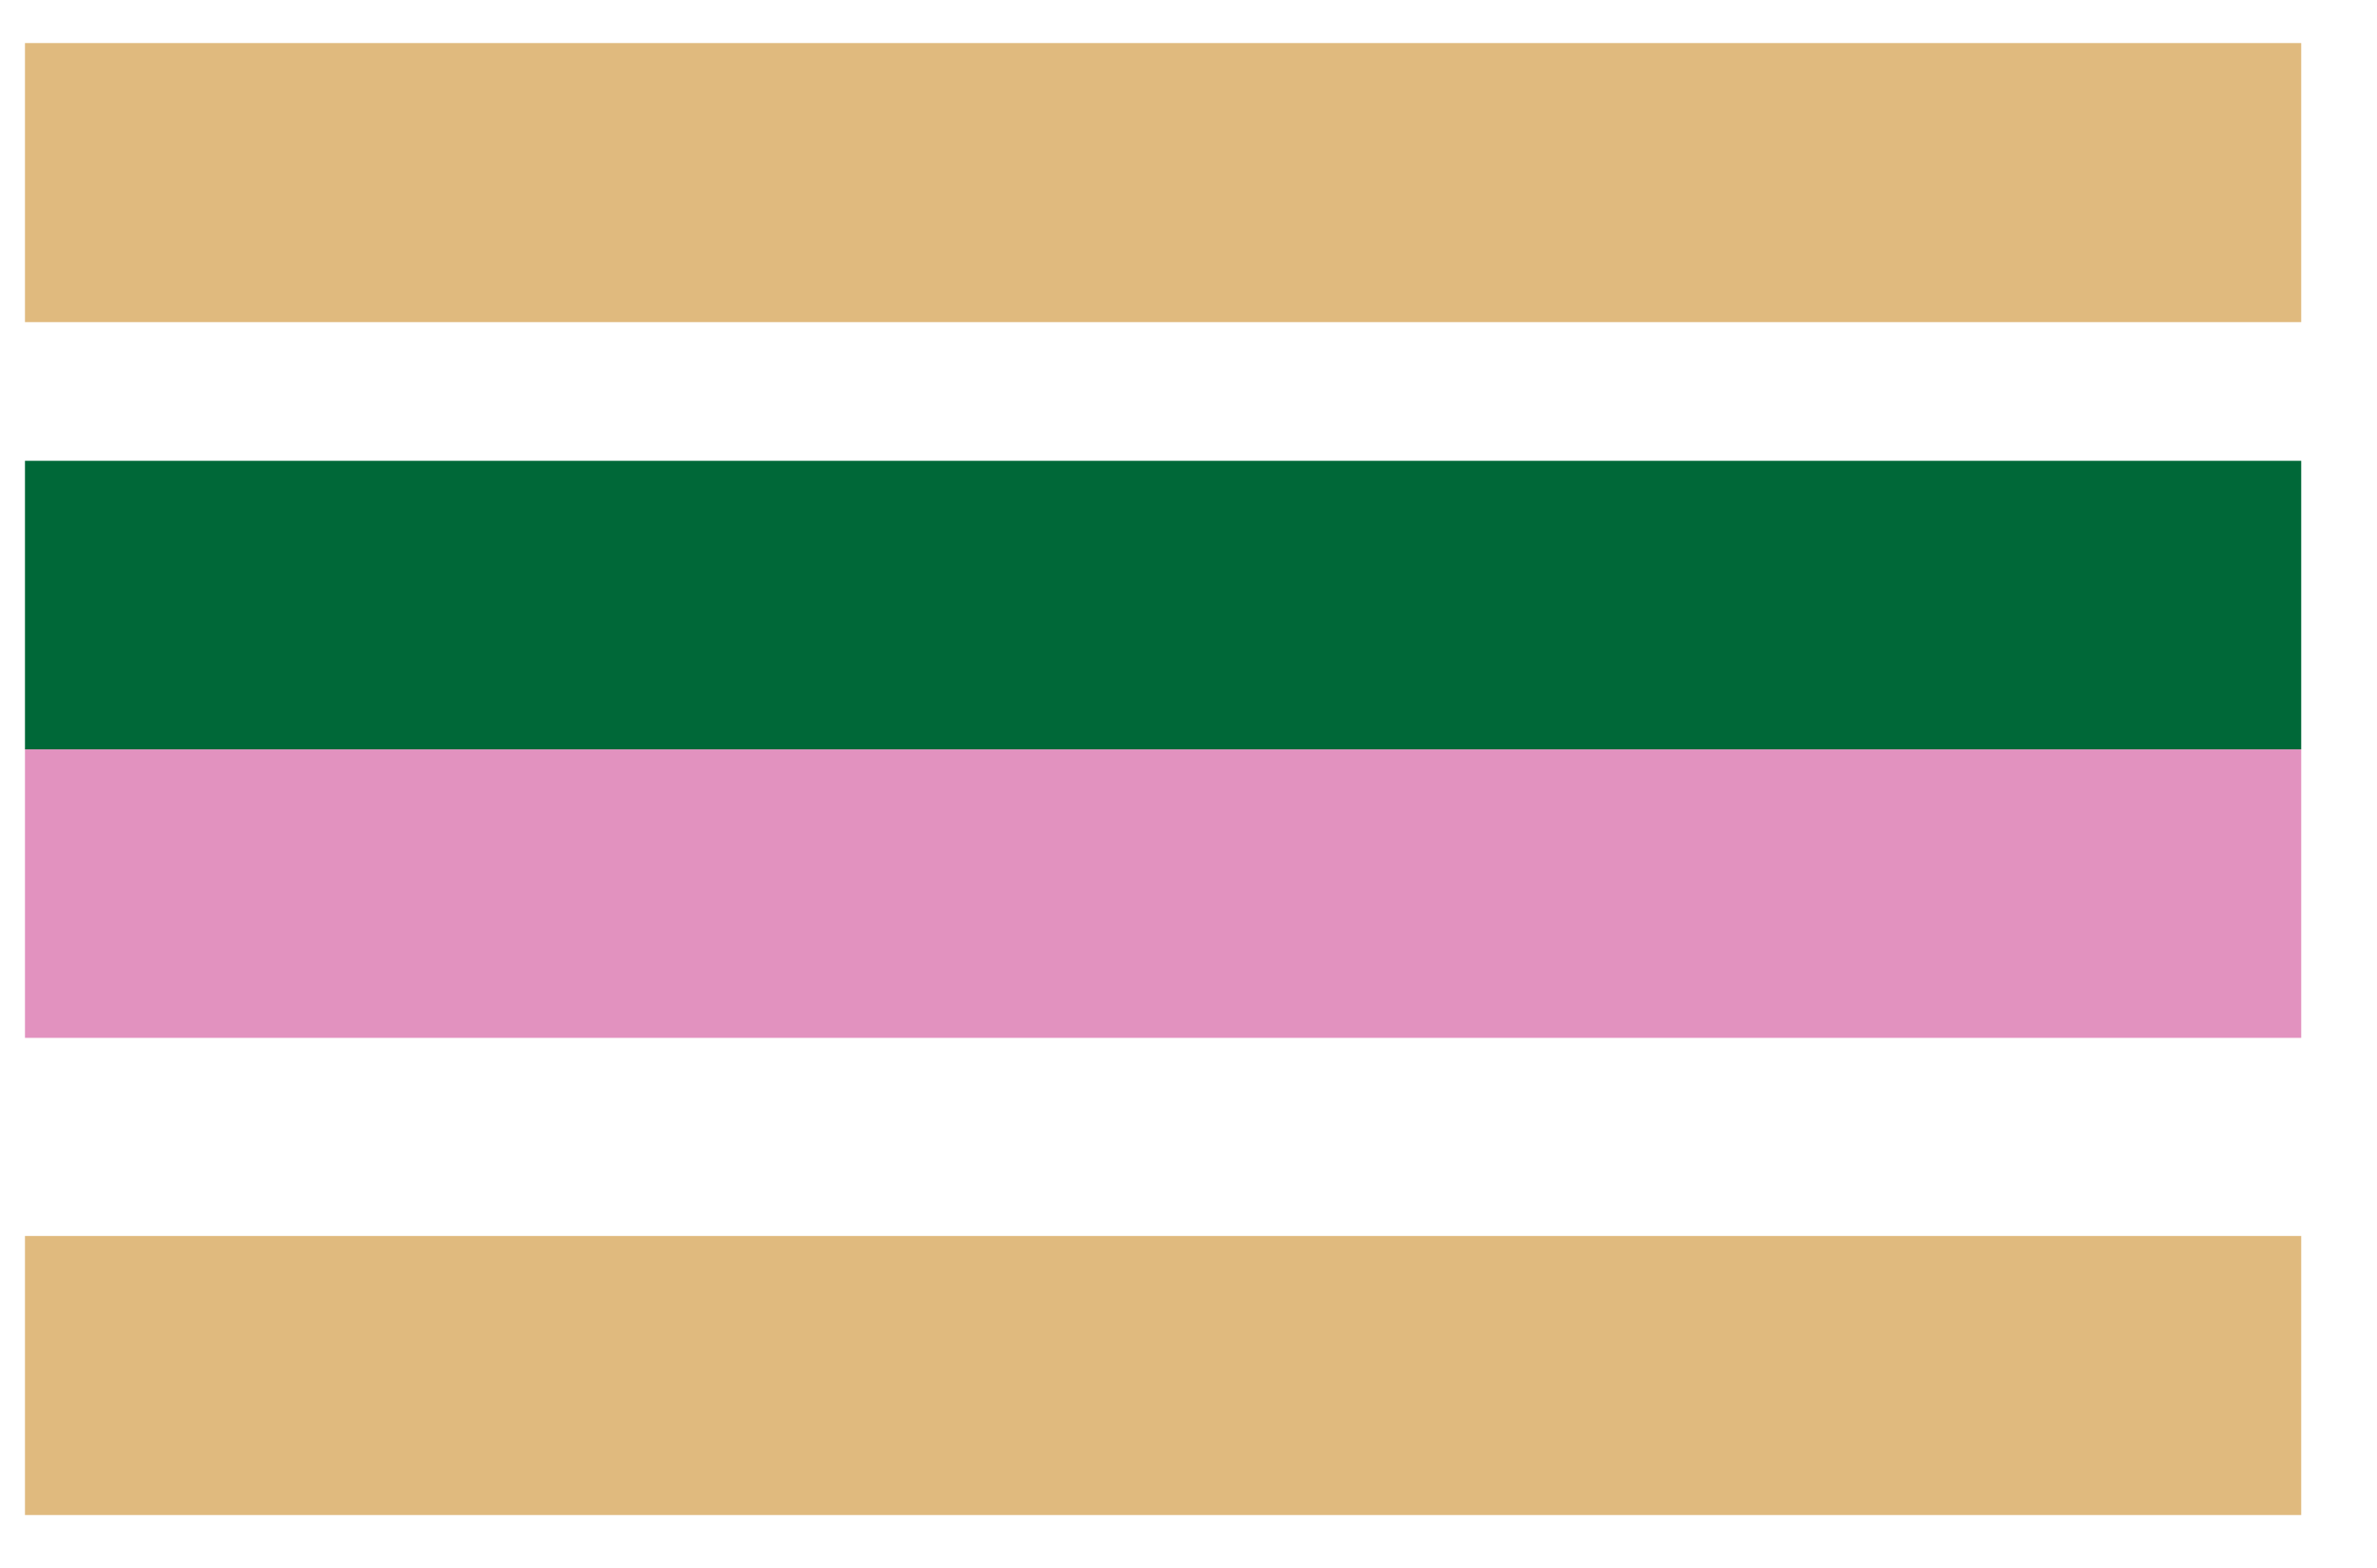 <?xml version="1.0" encoding="utf-8"?>
<!-- Generator: Adobe Illustrator 24.1.1, SVG Export Plug-In . SVG Version: 6.00 Build 0)  -->
<svg version="1.1" id="Ham Salad" xmlns="http://www.w3.org/2000/svg" xmlns:xlink="http://www.w3.org/1999/xlink" x="0px" y="0px"
	 viewBox="0 0 276 182" style="enable-background:new 0 0 276 182;" xml:space="preserve">
<style type="text/css">
	.HamBread{fill:#E0BA7E;}
	.Ham{fill:#E292BF;}
	.Ham1{fill:#006838;}
</style>
<g id="HamBread">
	<g>
		<rect x="2.9" y="143.5" class="HamBread" width="264.3" height="32.4"/>
	</g>
	<g>
		<rect x="2.9" y="5" class="HamBread" width="264.3" height="32.4"/>
	</g>
</g>
<rect id="Ham" x="2.9" y="87" class="Ham" width="264.3" height="33.5"/>
<rect id="Ham" x="2.9" y="53.5" class="Ham1" width="264.3" height="33.5"/>
</svg>
